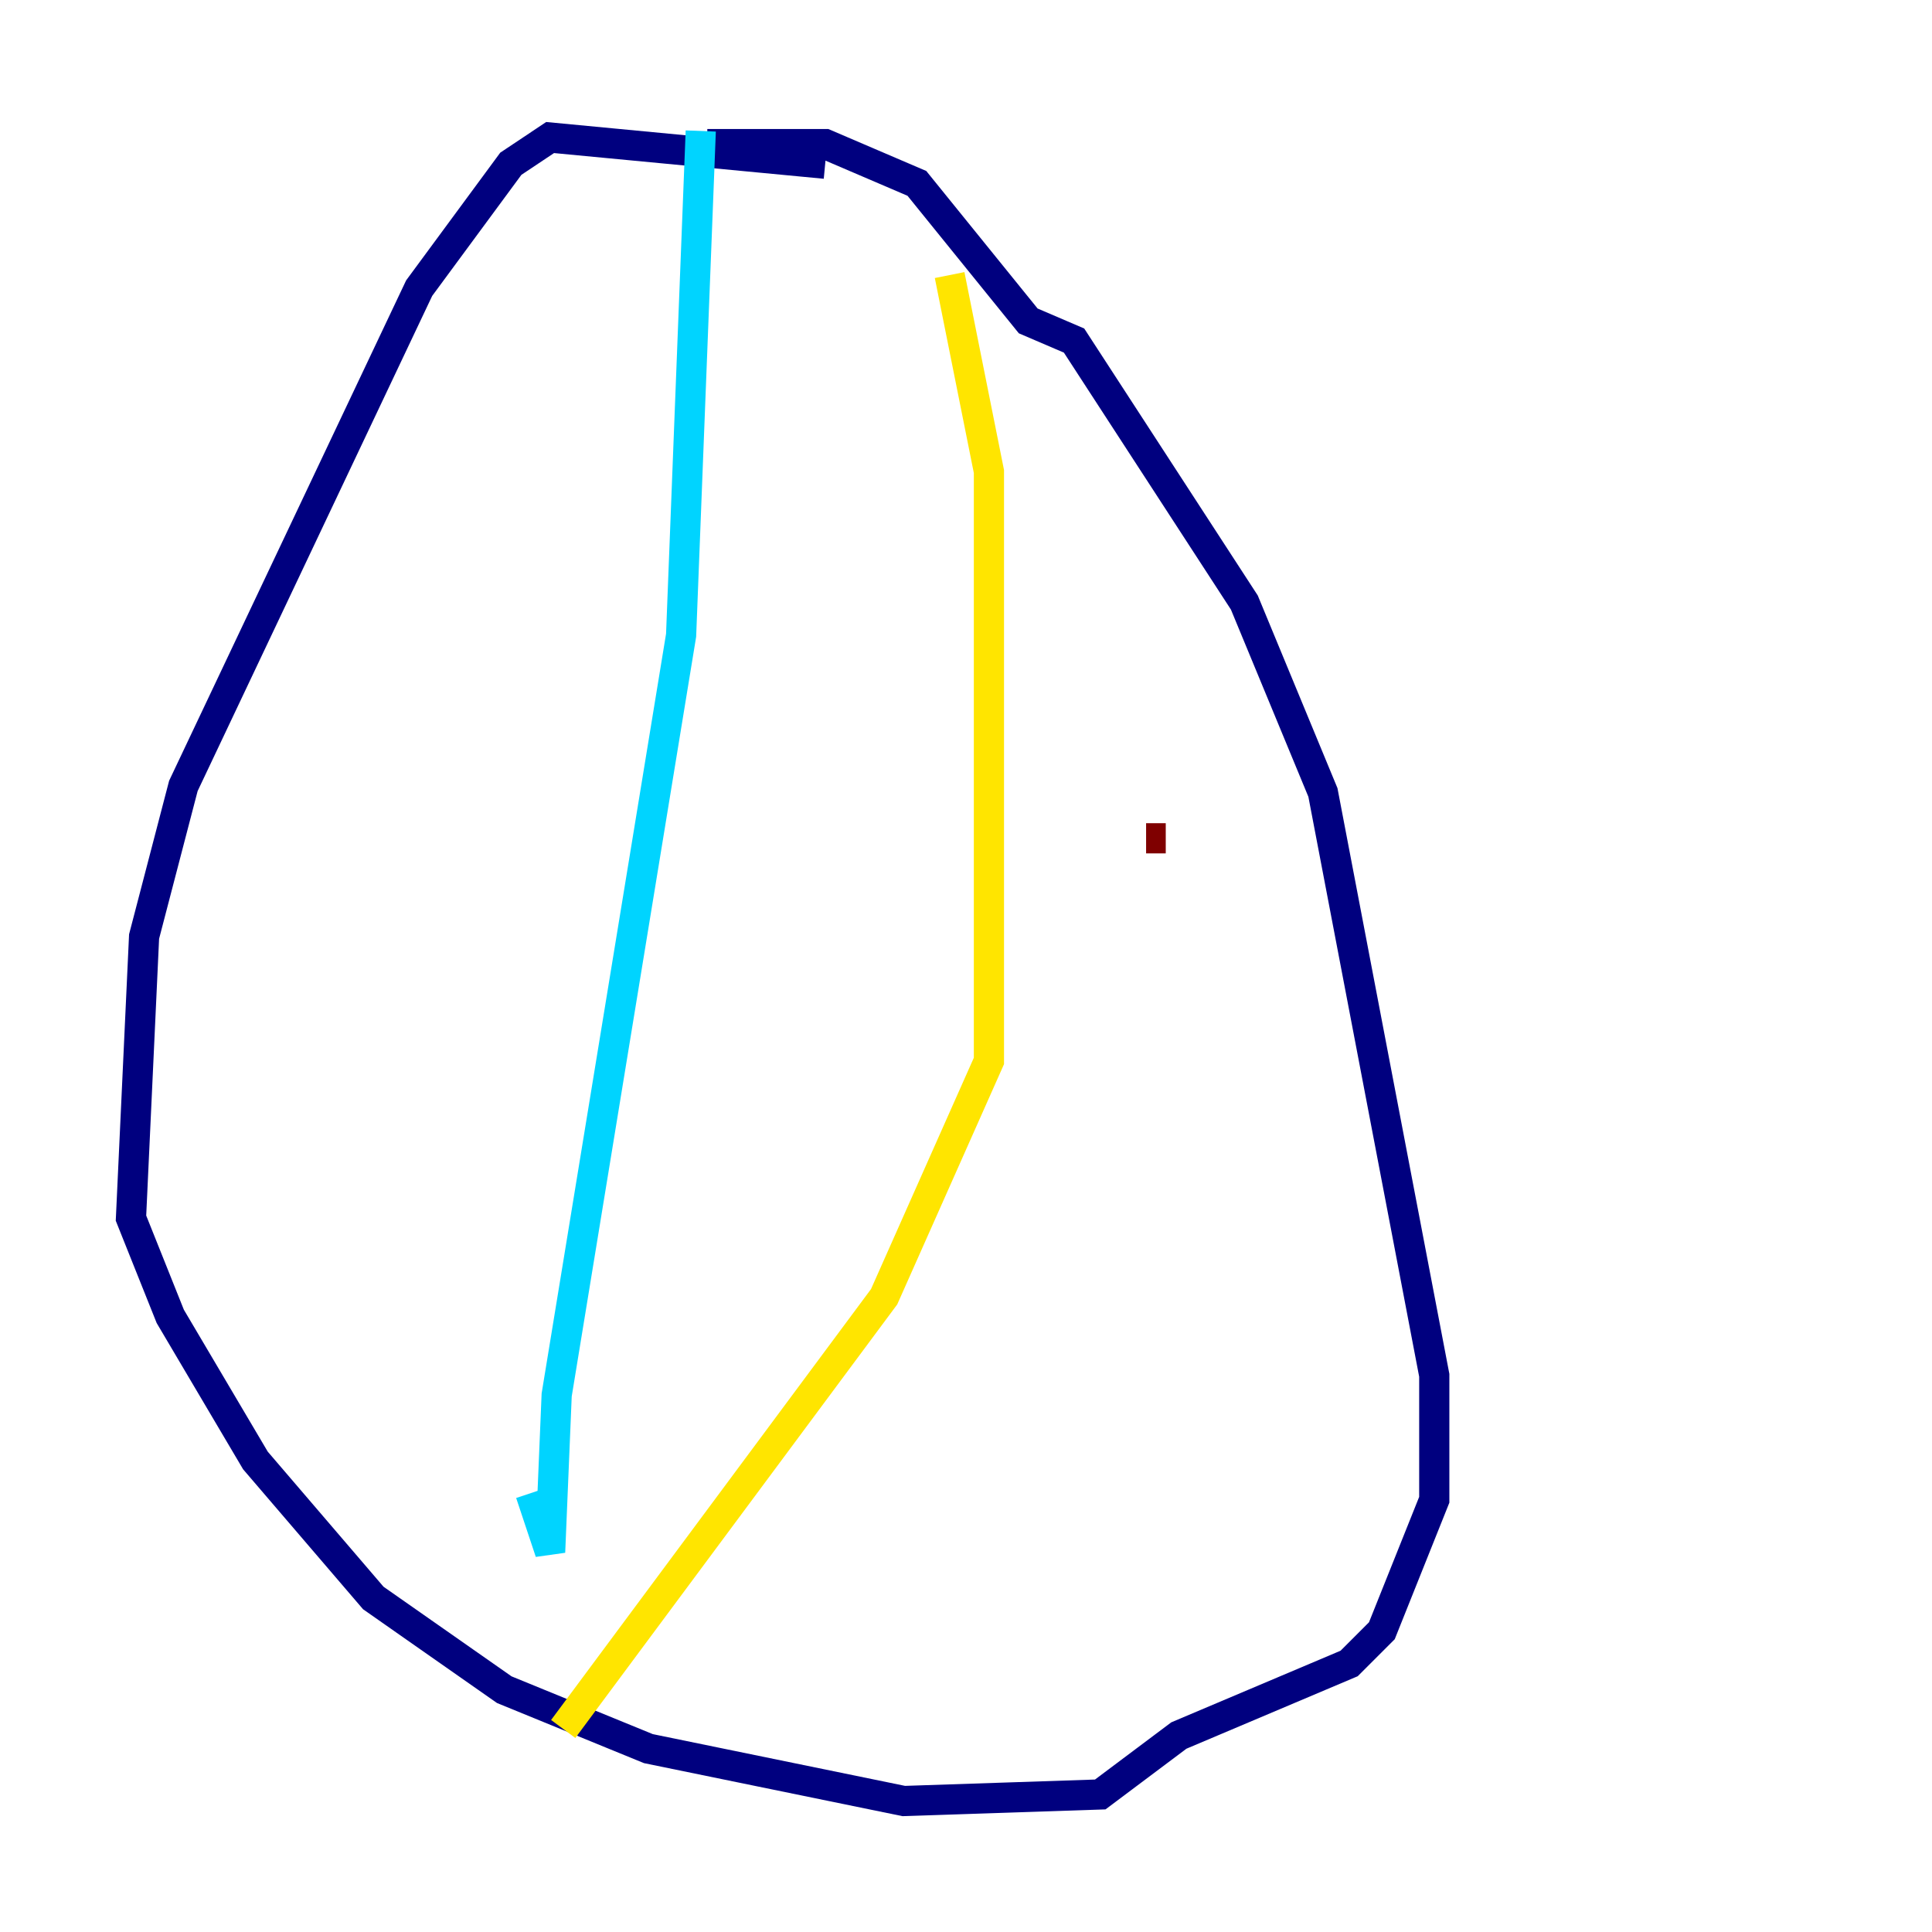 <?xml version="1.0" encoding="utf-8" ?>
<svg baseProfile="tiny" height="128" version="1.2" viewBox="0,0,128,128" width="128" xmlns="http://www.w3.org/2000/svg" xmlns:ev="http://www.w3.org/2001/xml-events" xmlns:xlink="http://www.w3.org/1999/xlink"><defs /><polyline fill="none" points="54.671,10.848 36.447,9.112 33.844,10.848 27.77,19.091 12.149,52.068 9.546,62.047 8.678,80.705 11.281,87.214 16.922,96.759 24.732,105.871 33.41,111.946 42.956,115.851 59.878,119.322 72.895,118.888 78.102,114.983 89.383,110.21 91.552,108.041 95.024,99.363 95.024,91.119 87.647,52.502 82.441,39.919 71.159,22.563 68.122,21.261 60.746,12.149 54.671,9.546 46.861,9.546" stroke="#00007f" stroke-width="2" /><polyline fill="none" points="46.427,8.678 45.125,42.088 36.881,92.42 36.447,102.834 35.146,98.929" stroke="#00d4ff" stroke-width="2" /><polyline fill="none" points="62.915,18.224 65.519,31.241 65.519,70.291 58.576,85.912 37.315,114.549" stroke="#ffe500" stroke-width="2" /><polyline fill="none" points="75.932,55.539 77.234,55.539" stroke="#7f0000" stroke-width="2" /></svg>
